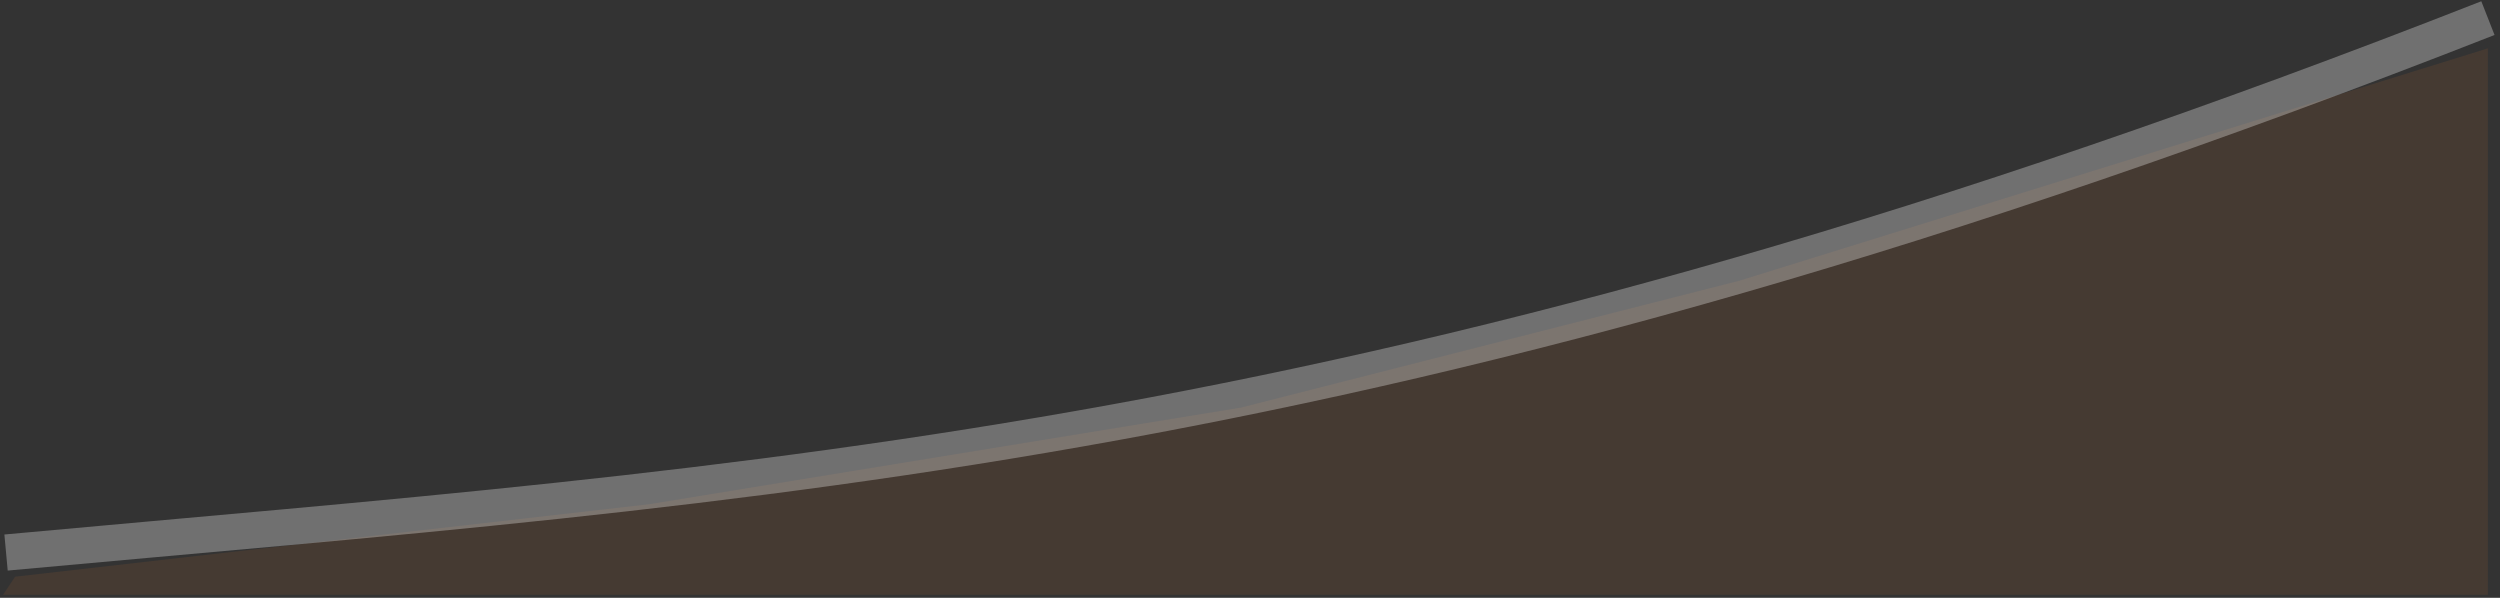 <svg width="414" height="99" viewBox="0 0 414 99" fill="none" xmlns="http://www.w3.org/2000/svg">
<rect x="0" y="0" width="414" height="99" fill="#333333" stroke="none"/>
<path opacity="0.1" d="M412 98.5V22V8L288 46.5L205.5 67.5L107.5 83.5L2.5 95.5L0.5 98.5H412Z" fill="#EB7D2D"/>
<g clip-path="url(#clip0_5_58)">
<path d="M412 3C228.5 75 126.456 79.948 1 91.5" stroke="white" stroke-opacity="0.3" stroke-width="6"/>
</g>
<defs>
<clipPath id="clip0_5_58">
<rect width="414" height="95" fill="white"/>
</clipPath>
</defs>
</svg>

